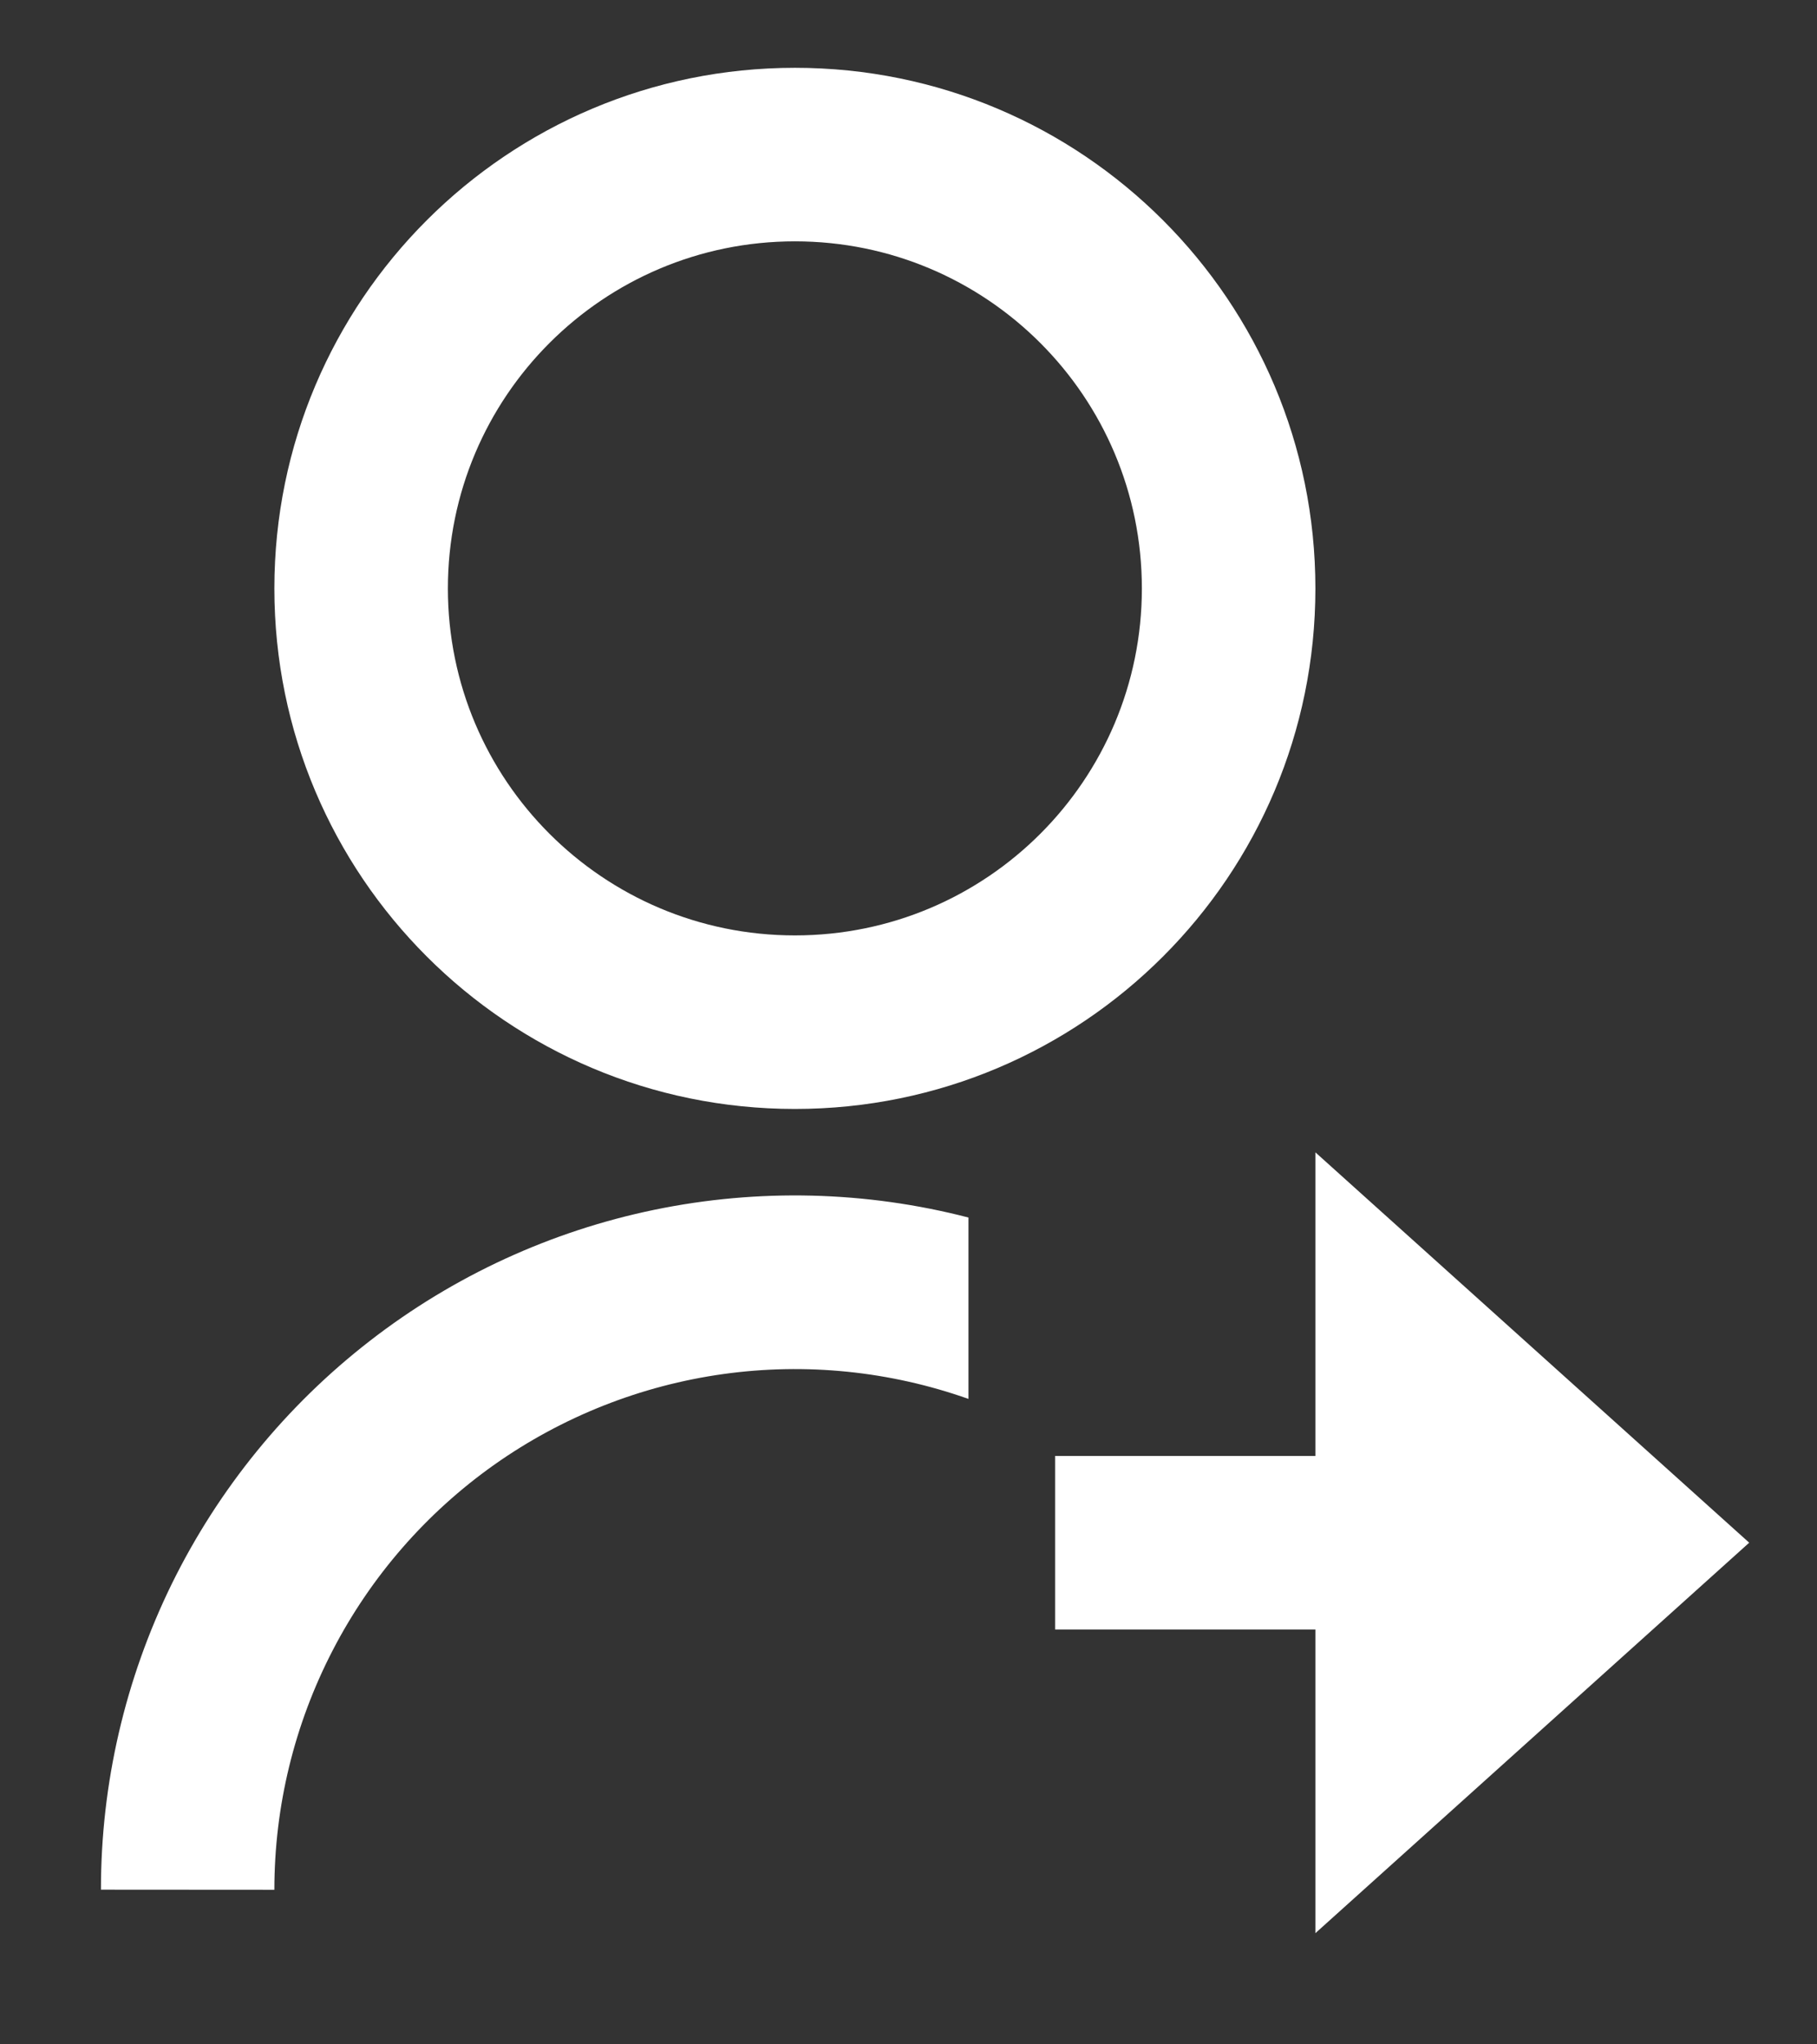 <svg width="16" height="18" viewBox="0 0 16 18" fill="none" xmlns="http://www.w3.org/2000/svg">
<rect x="0" y="0" width="16" height="18" fill="#333333" stroke="none"/>
<path d="M8.528 10.72V12.317C7.836 12.072 7.096 11.997 6.37 12.098C5.644 12.199 4.952 12.473 4.353 12.896C3.755 13.319 3.266 13.88 2.929 14.532C2.592 15.183 2.416 15.905 2.416 16.639L0.889 16.638C0.888 15.705 1.102 14.785 1.512 13.947C1.923 13.11 2.52 12.377 3.257 11.806C3.994 11.234 4.853 10.839 5.766 10.651C6.68 10.463 7.624 10.486 8.528 10.72V10.72ZM7 9.764C4.467 9.764 2.416 7.713 2.416 5.181C2.416 2.648 4.467 0.597 7 0.597C9.532 0.597 11.583 2.648 11.583 5.181C11.583 7.713 9.532 9.764 7 9.764ZM7 8.236C8.688 8.236 10.055 6.869 10.055 5.181C10.055 3.492 8.688 2.125 7 2.125C5.312 2.125 3.944 3.492 3.944 5.181C3.944 6.869 5.312 8.236 7 8.236ZM11.583 12.819V10.146L15.403 13.583L11.583 17.021V14.347H9.291V12.819H11.583Z" fill="white"/>
</svg>
